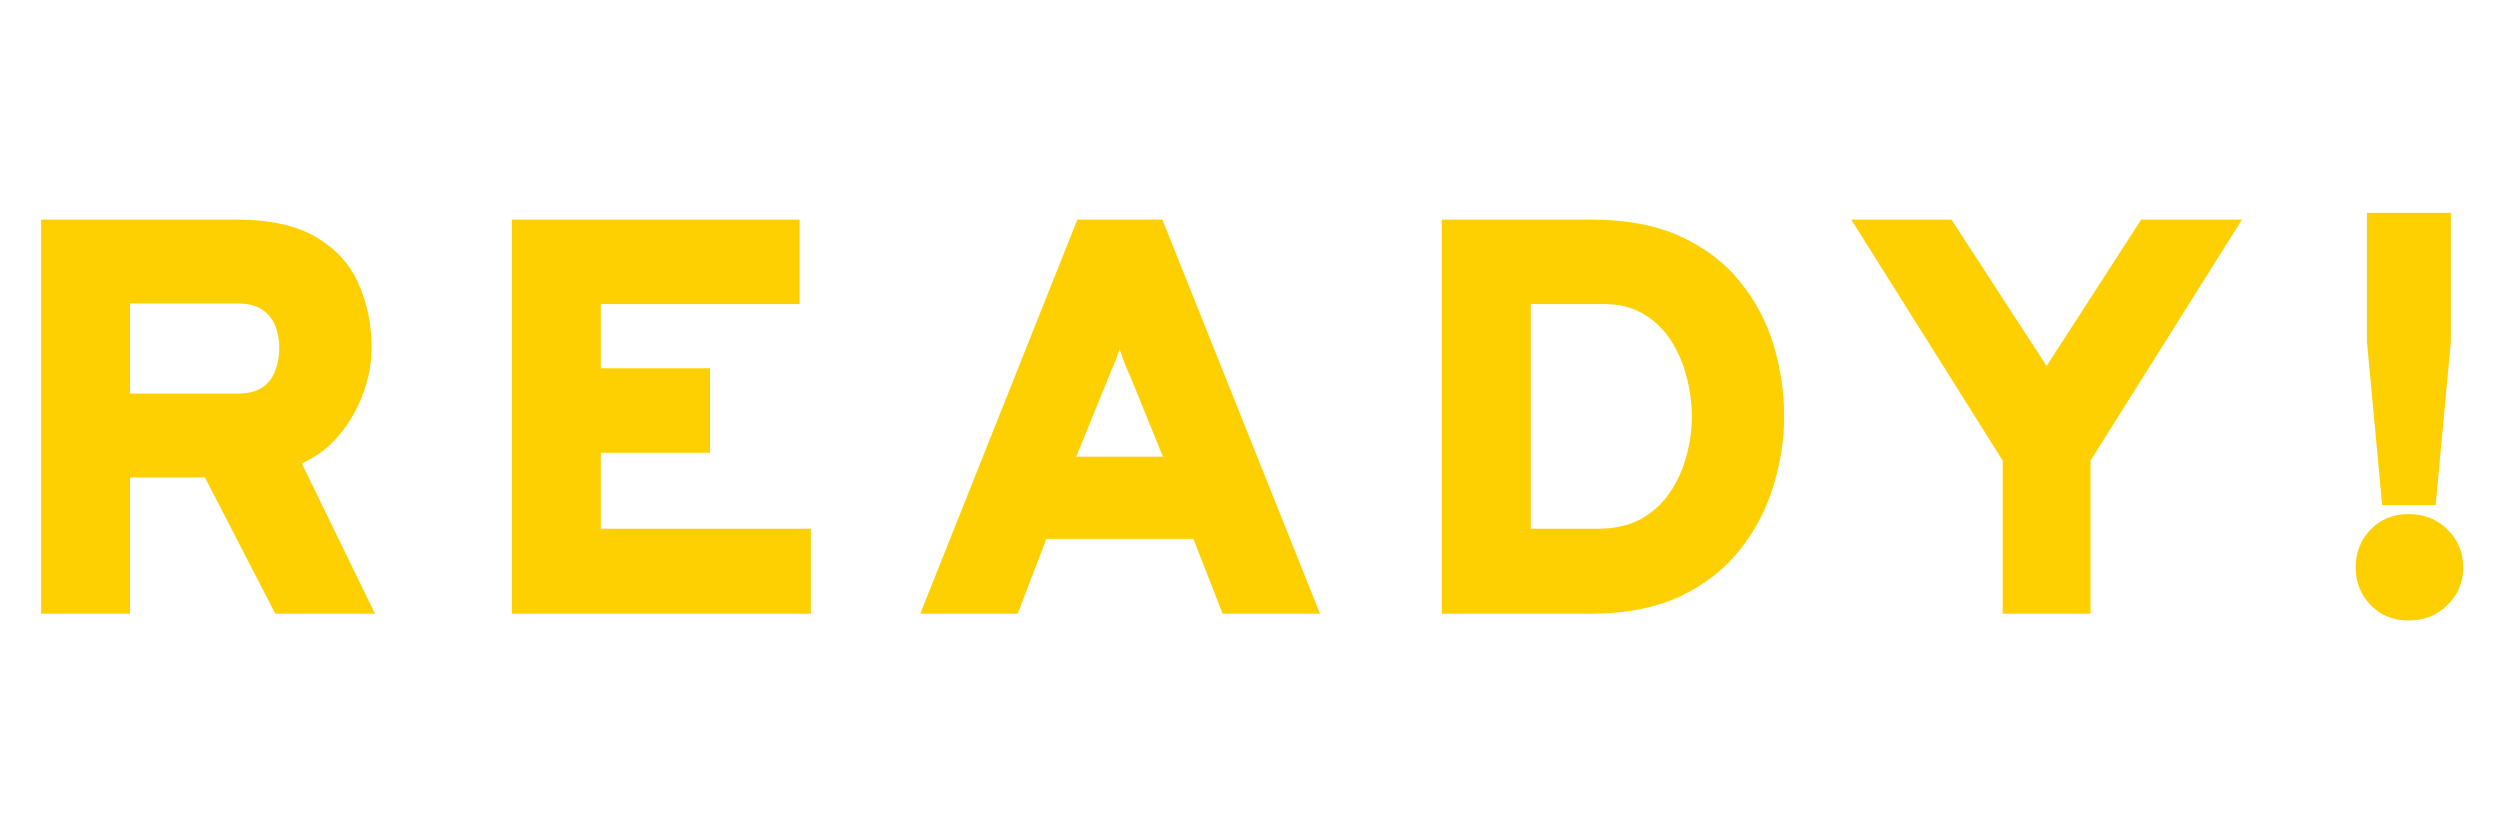 <svg width="444" height="147" viewBox="0 0 444 147" fill="none" xmlns="http://www.w3.org/2000/svg">
<path d="M7.3 109V39H42C47.967 39 52.7 40.05 56.2 42.15C59.7 44.217 62.2 46.983 63.7 50.45C65.233 53.917 66 57.7 66 61.8C66 64.367 65.517 67.017 64.55 69.75C63.583 72.45 62.167 74.933 60.3 77.2C58.467 79.433 56.233 81.133 53.6 82.3L66.6 109H48.9L36.4 84.8H23.1V109H7.3ZM23.1 69.9H42.2C44.067 69.9 45.533 69.533 46.6 68.8C47.7 68.033 48.467 67.033 48.9 65.8C49.367 64.567 49.6 63.233 49.6 61.8C49.6 60.467 49.383 59.2 48.95 58C48.517 56.8 47.75 55.817 46.65 55.05C45.583 54.283 44.1 53.9 42.2 53.9H23.1V69.9ZM90.906 109V39H142.005V54H106.705V65.4H126.105V80.4H106.705V93.9H144.005V109H90.906ZM163.44 109L191.34 39H206.44L234.44 109H217.14L211.94 95.7H185.84L180.74 109H163.44ZM191.14 81.1H206.54L200.84 67.1C200.64 66.633 200.407 66.117 200.14 65.55C199.907 64.95 199.673 64.35 199.44 63.75C199.207 63.117 199.007 62.533 198.84 62C198.673 62.533 198.473 63.117 198.24 63.75C198.007 64.35 197.757 64.95 197.49 65.55C197.257 66.117 197.04 66.633 196.84 67.1L191.14 81.1ZM256.066 109V39H282.666C288.799 39 294.032 39.983 298.366 41.95C302.699 43.917 306.232 46.583 308.966 49.95C311.699 53.283 313.699 57.033 314.966 61.2C316.232 65.367 316.866 69.633 316.866 74C316.866 77.967 316.249 82 315.016 86.1C313.816 90.2 311.866 93.983 309.166 97.45C306.499 100.917 302.949 103.717 298.516 105.85C294.116 107.95 288.699 109 282.266 109H256.066ZM271.866 93.9H283.766C286.799 93.9 289.366 93.317 291.466 92.15C293.599 90.95 295.316 89.367 296.616 87.4C297.949 85.433 298.916 83.283 299.516 80.95C300.149 78.617 300.466 76.3 300.466 74C300.466 71.6 300.149 69.217 299.516 66.85C298.916 64.483 297.982 62.333 296.716 60.4C295.449 58.467 293.832 56.917 291.866 55.75C289.899 54.583 287.566 54 284.866 54H271.866V93.9ZM355.679 109V81.8L328.779 39H346.579L363.479 65L380.279 39H398.179L371.279 81.8V109H355.679ZM423.07 89.7L420.37 60.7V37.8H435.27V60.7L432.57 89.7H423.07ZM427.77 110.2C425.037 110.2 422.787 109.283 421.02 107.45C419.254 105.617 418.37 103.4 418.37 100.8C418.37 98.1 419.254 95.85 421.02 94.05C422.787 92.217 425.037 91.3 427.77 91.3C430.537 91.3 432.837 92.217 434.67 94.05C436.537 95.85 437.47 98.1 437.47 100.8C437.47 103.4 436.537 105.617 434.67 107.45C432.837 109.283 430.537 110.2 427.77 110.2Z" fill="#FED002"/>
</svg>
